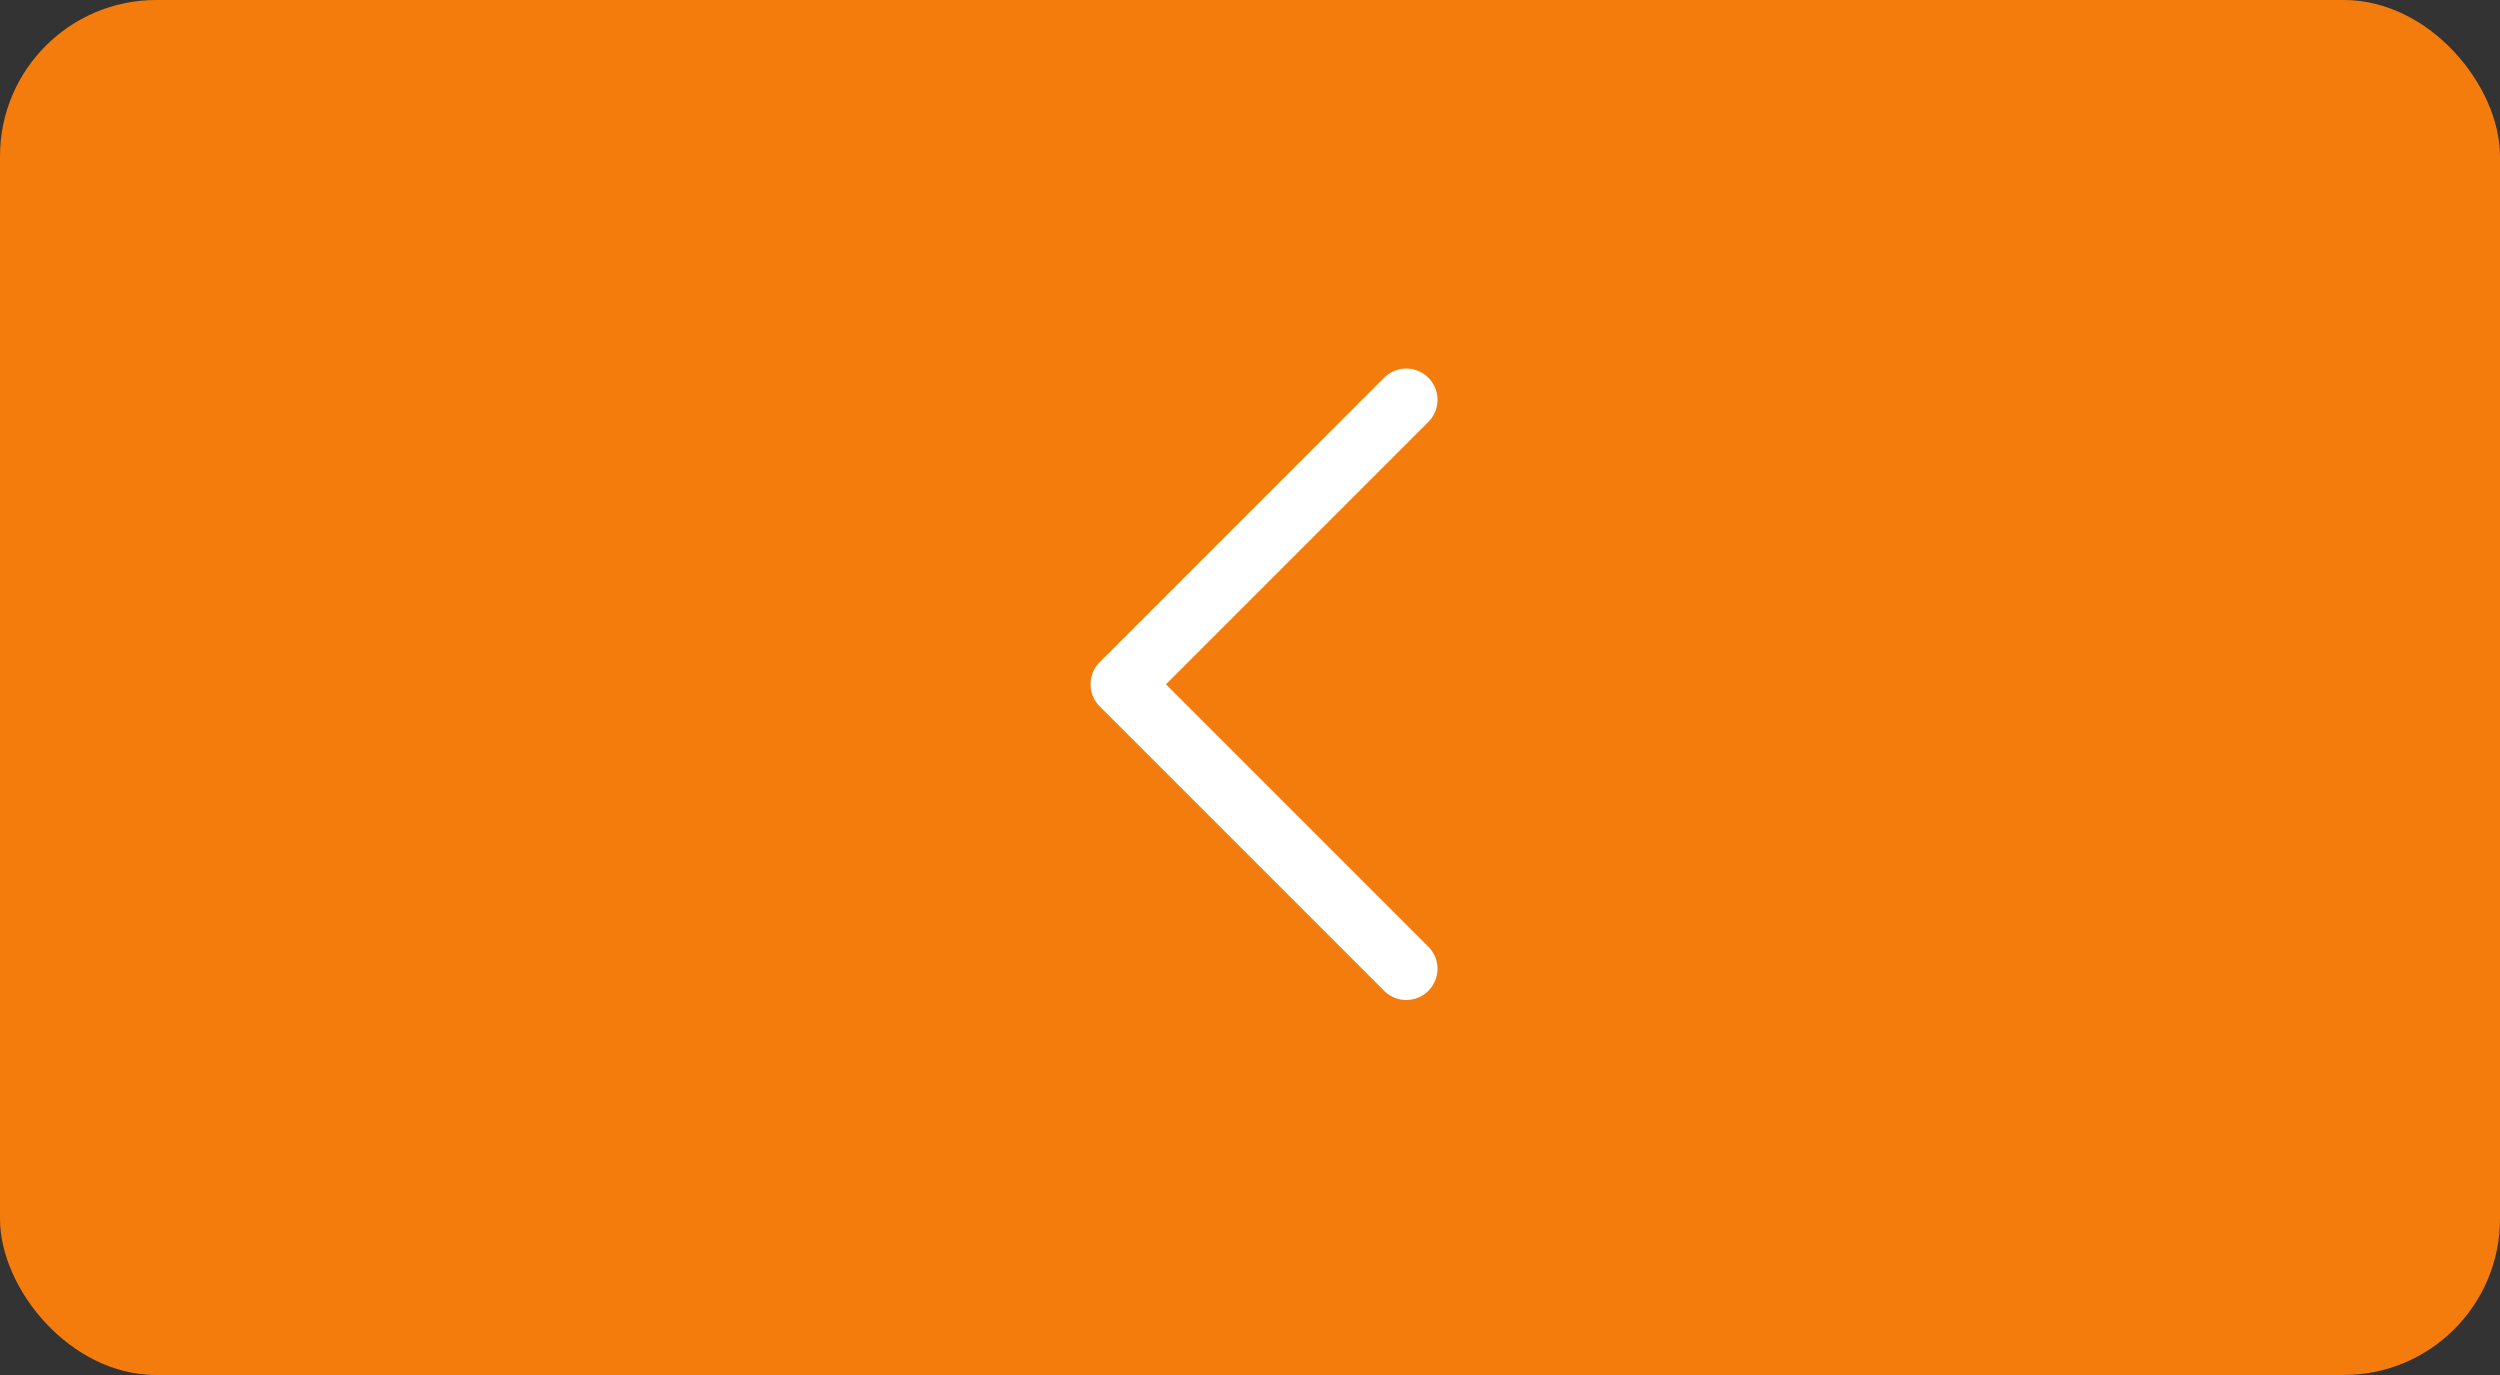 <svg width="80" height="44" viewBox="0 0 80 44" fill="none" xmlns="http://www.w3.org/2000/svg">
<rect x="0" y="0" width="80" height="44" fill="#333333" stroke="none"/>
<rect width="80" height="44" rx="5" fill="#F47C0C"/>
<path d="M45 12.793L35.897 21.897L45 31" stroke="white" stroke-width="2" stroke-miterlimit="10" stroke-linecap="round" stroke-linejoin="round"/>
</svg>
